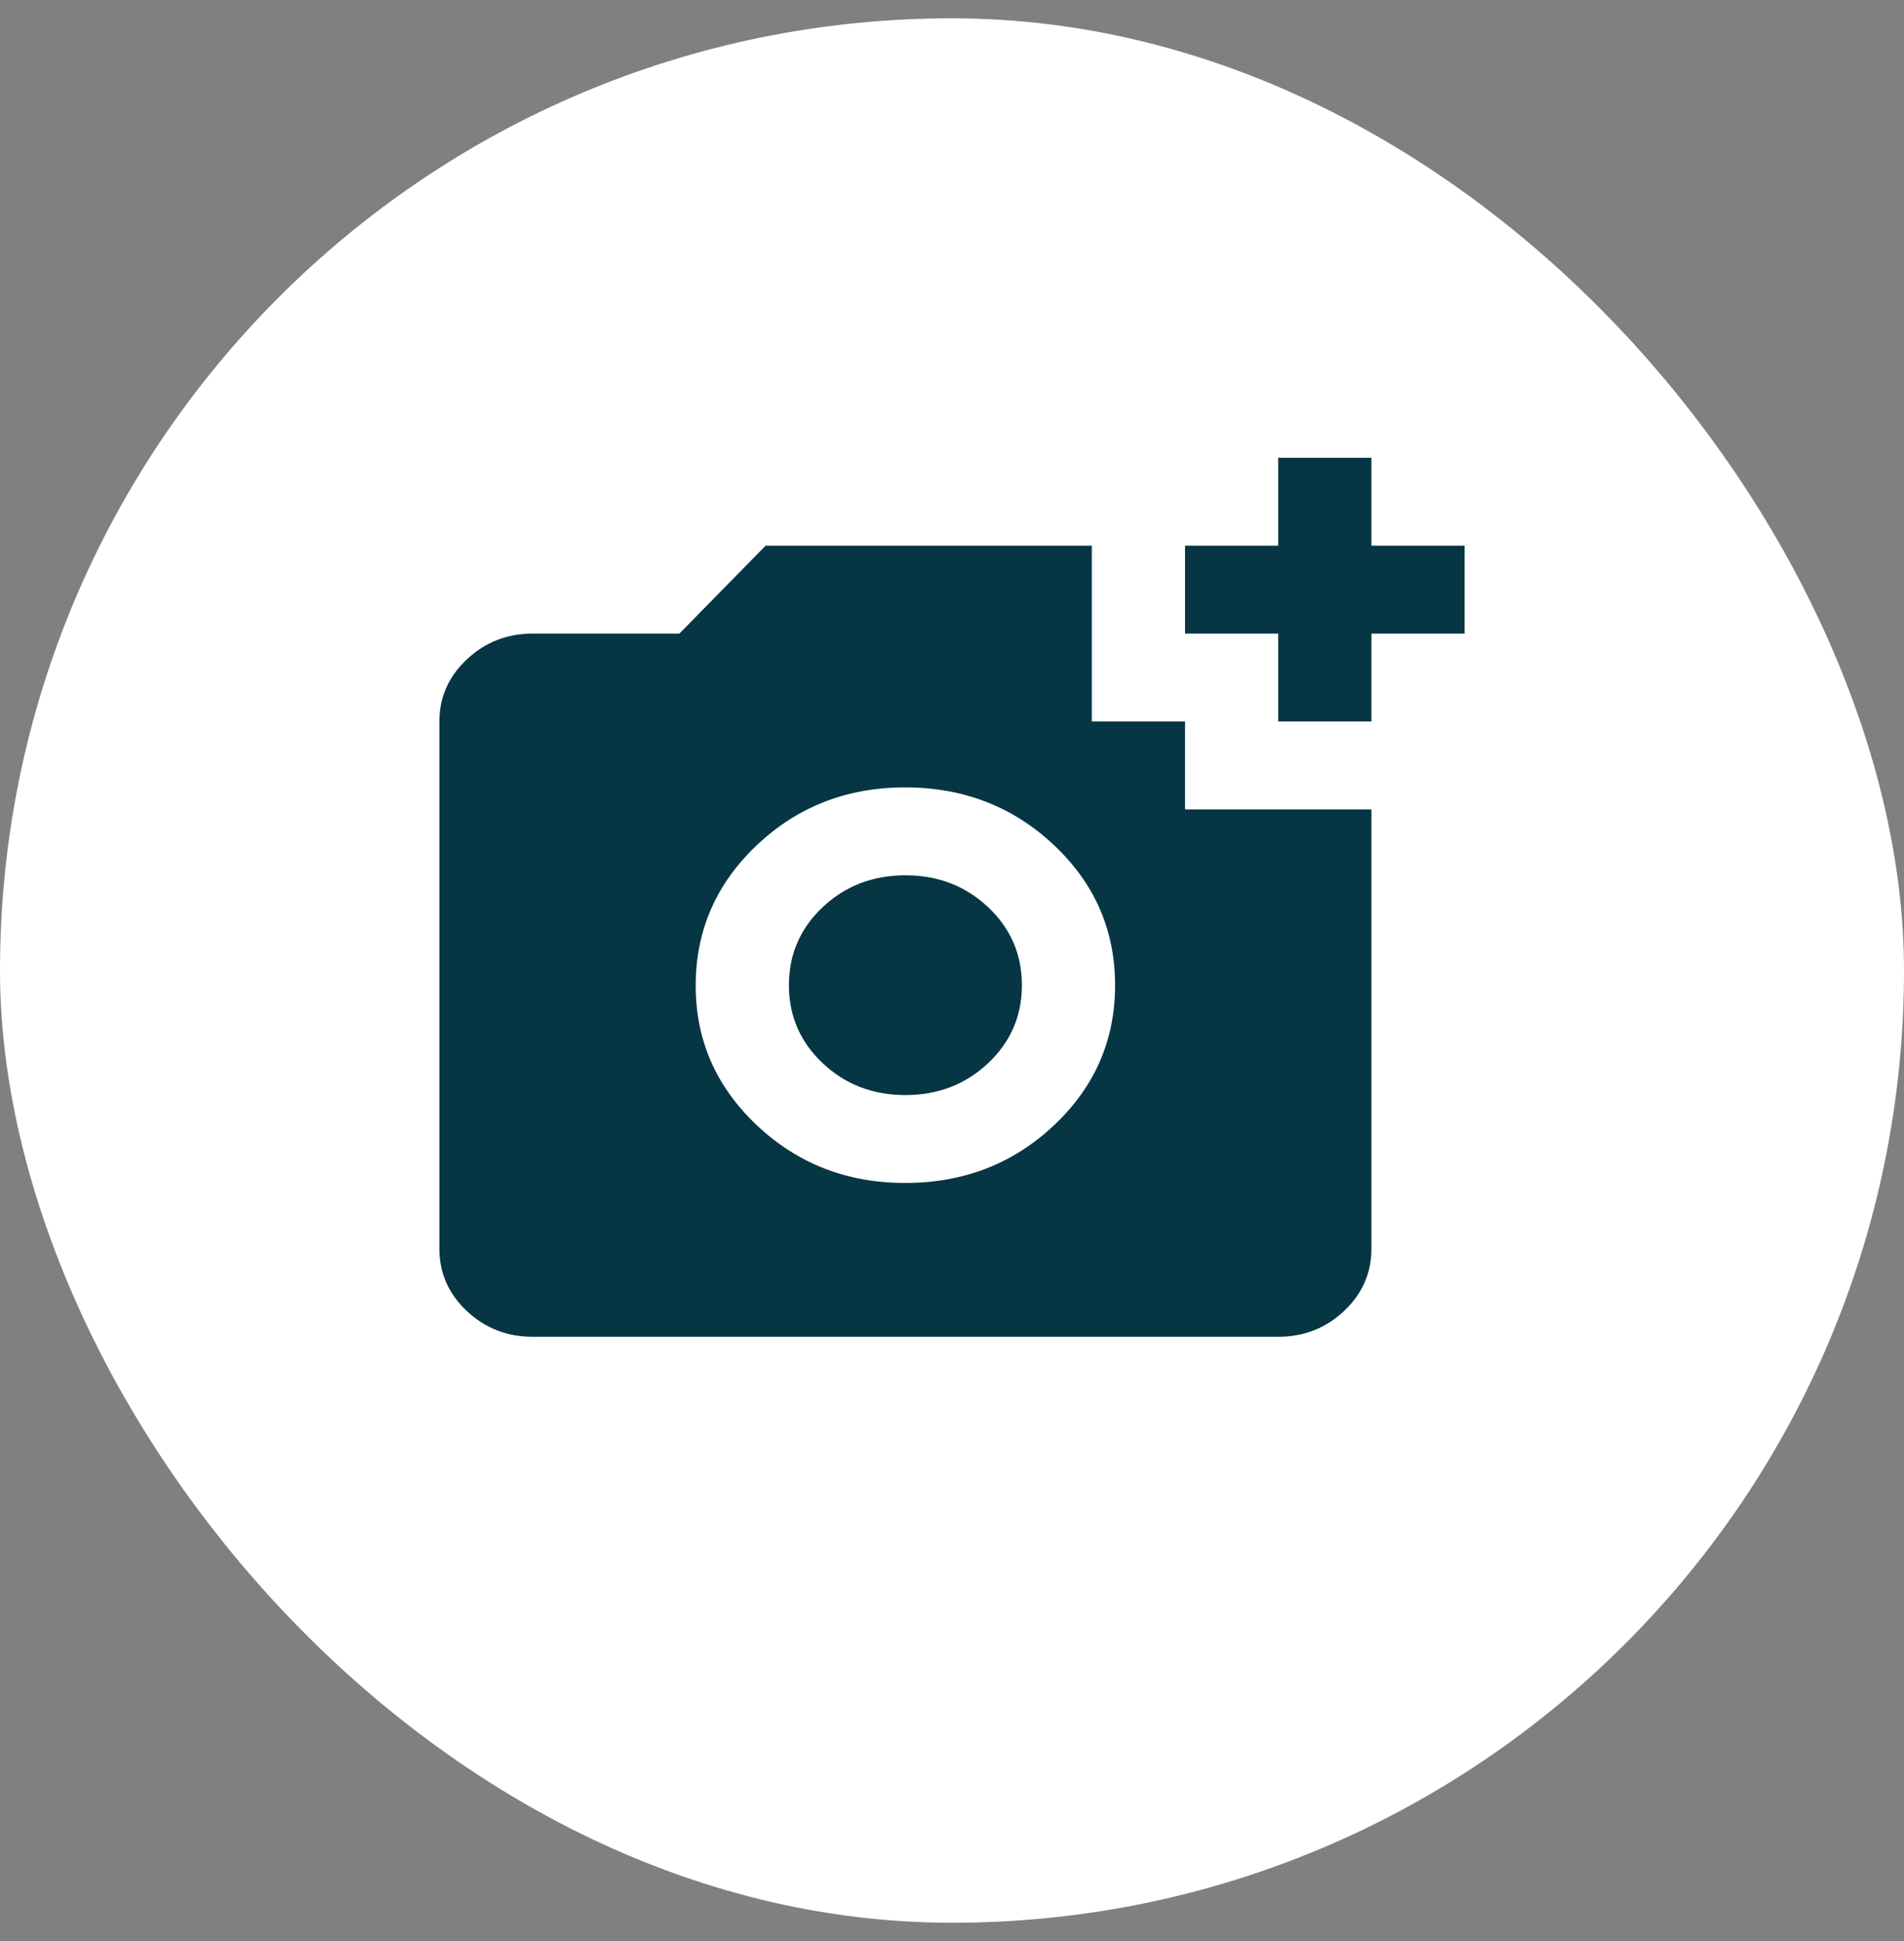 <svg width="52" height="53" viewBox="0 0 52 53" fill="none" xmlns="http://www.w3.org/2000/svg">
<rect x="0" y="0" width="52" height="53" fill="#808080" stroke="none"/>
<rect y="0.5" width="52" height="52" rx="26" fill="white"/>
<path d="M34.909 19.7V17.3H32.364V14.9H34.909V12.5H37.455V14.9H40V17.3H37.455V19.7H34.909ZM24.727 32.3C26.318 32.3 27.671 31.775 28.785 30.726C29.899 29.676 30.455 28.401 30.454 26.9C30.454 25.399 29.897 24.124 28.785 23.076C27.672 22.027 26.32 21.502 24.727 21.5C23.135 21.498 21.783 22.024 20.671 23.076C19.56 24.128 19.003 25.402 19 26.9C18.997 28.398 19.555 29.673 20.671 30.726C21.788 31.778 23.14 32.303 24.727 32.3ZM24.727 29.9C23.836 29.9 23.083 29.61 22.468 29.03C21.853 28.45 21.546 27.74 21.546 26.9C21.546 26.06 21.853 25.35 22.468 24.77C23.083 24.19 23.836 23.9 24.727 23.9C25.618 23.9 26.371 24.19 26.986 24.77C27.602 25.35 27.909 26.06 27.909 26.9C27.909 27.74 27.602 28.45 26.986 29.03C26.371 29.61 25.618 29.9 24.727 29.9ZM14.546 36.5C13.845 36.5 13.246 36.265 12.748 35.796C12.25 35.326 12.001 34.761 12 34.1V19.7C12 19.04 12.249 18.475 12.748 18.006C13.247 17.536 13.846 17.301 14.546 17.3H18.555L20.909 14.9H29.818V19.7H32.364V22.1H37.455V34.1C37.455 34.76 37.206 35.325 36.708 35.796C36.209 36.266 35.61 36.501 34.909 36.5H14.546Z" fill="#063643"/>
</svg>
